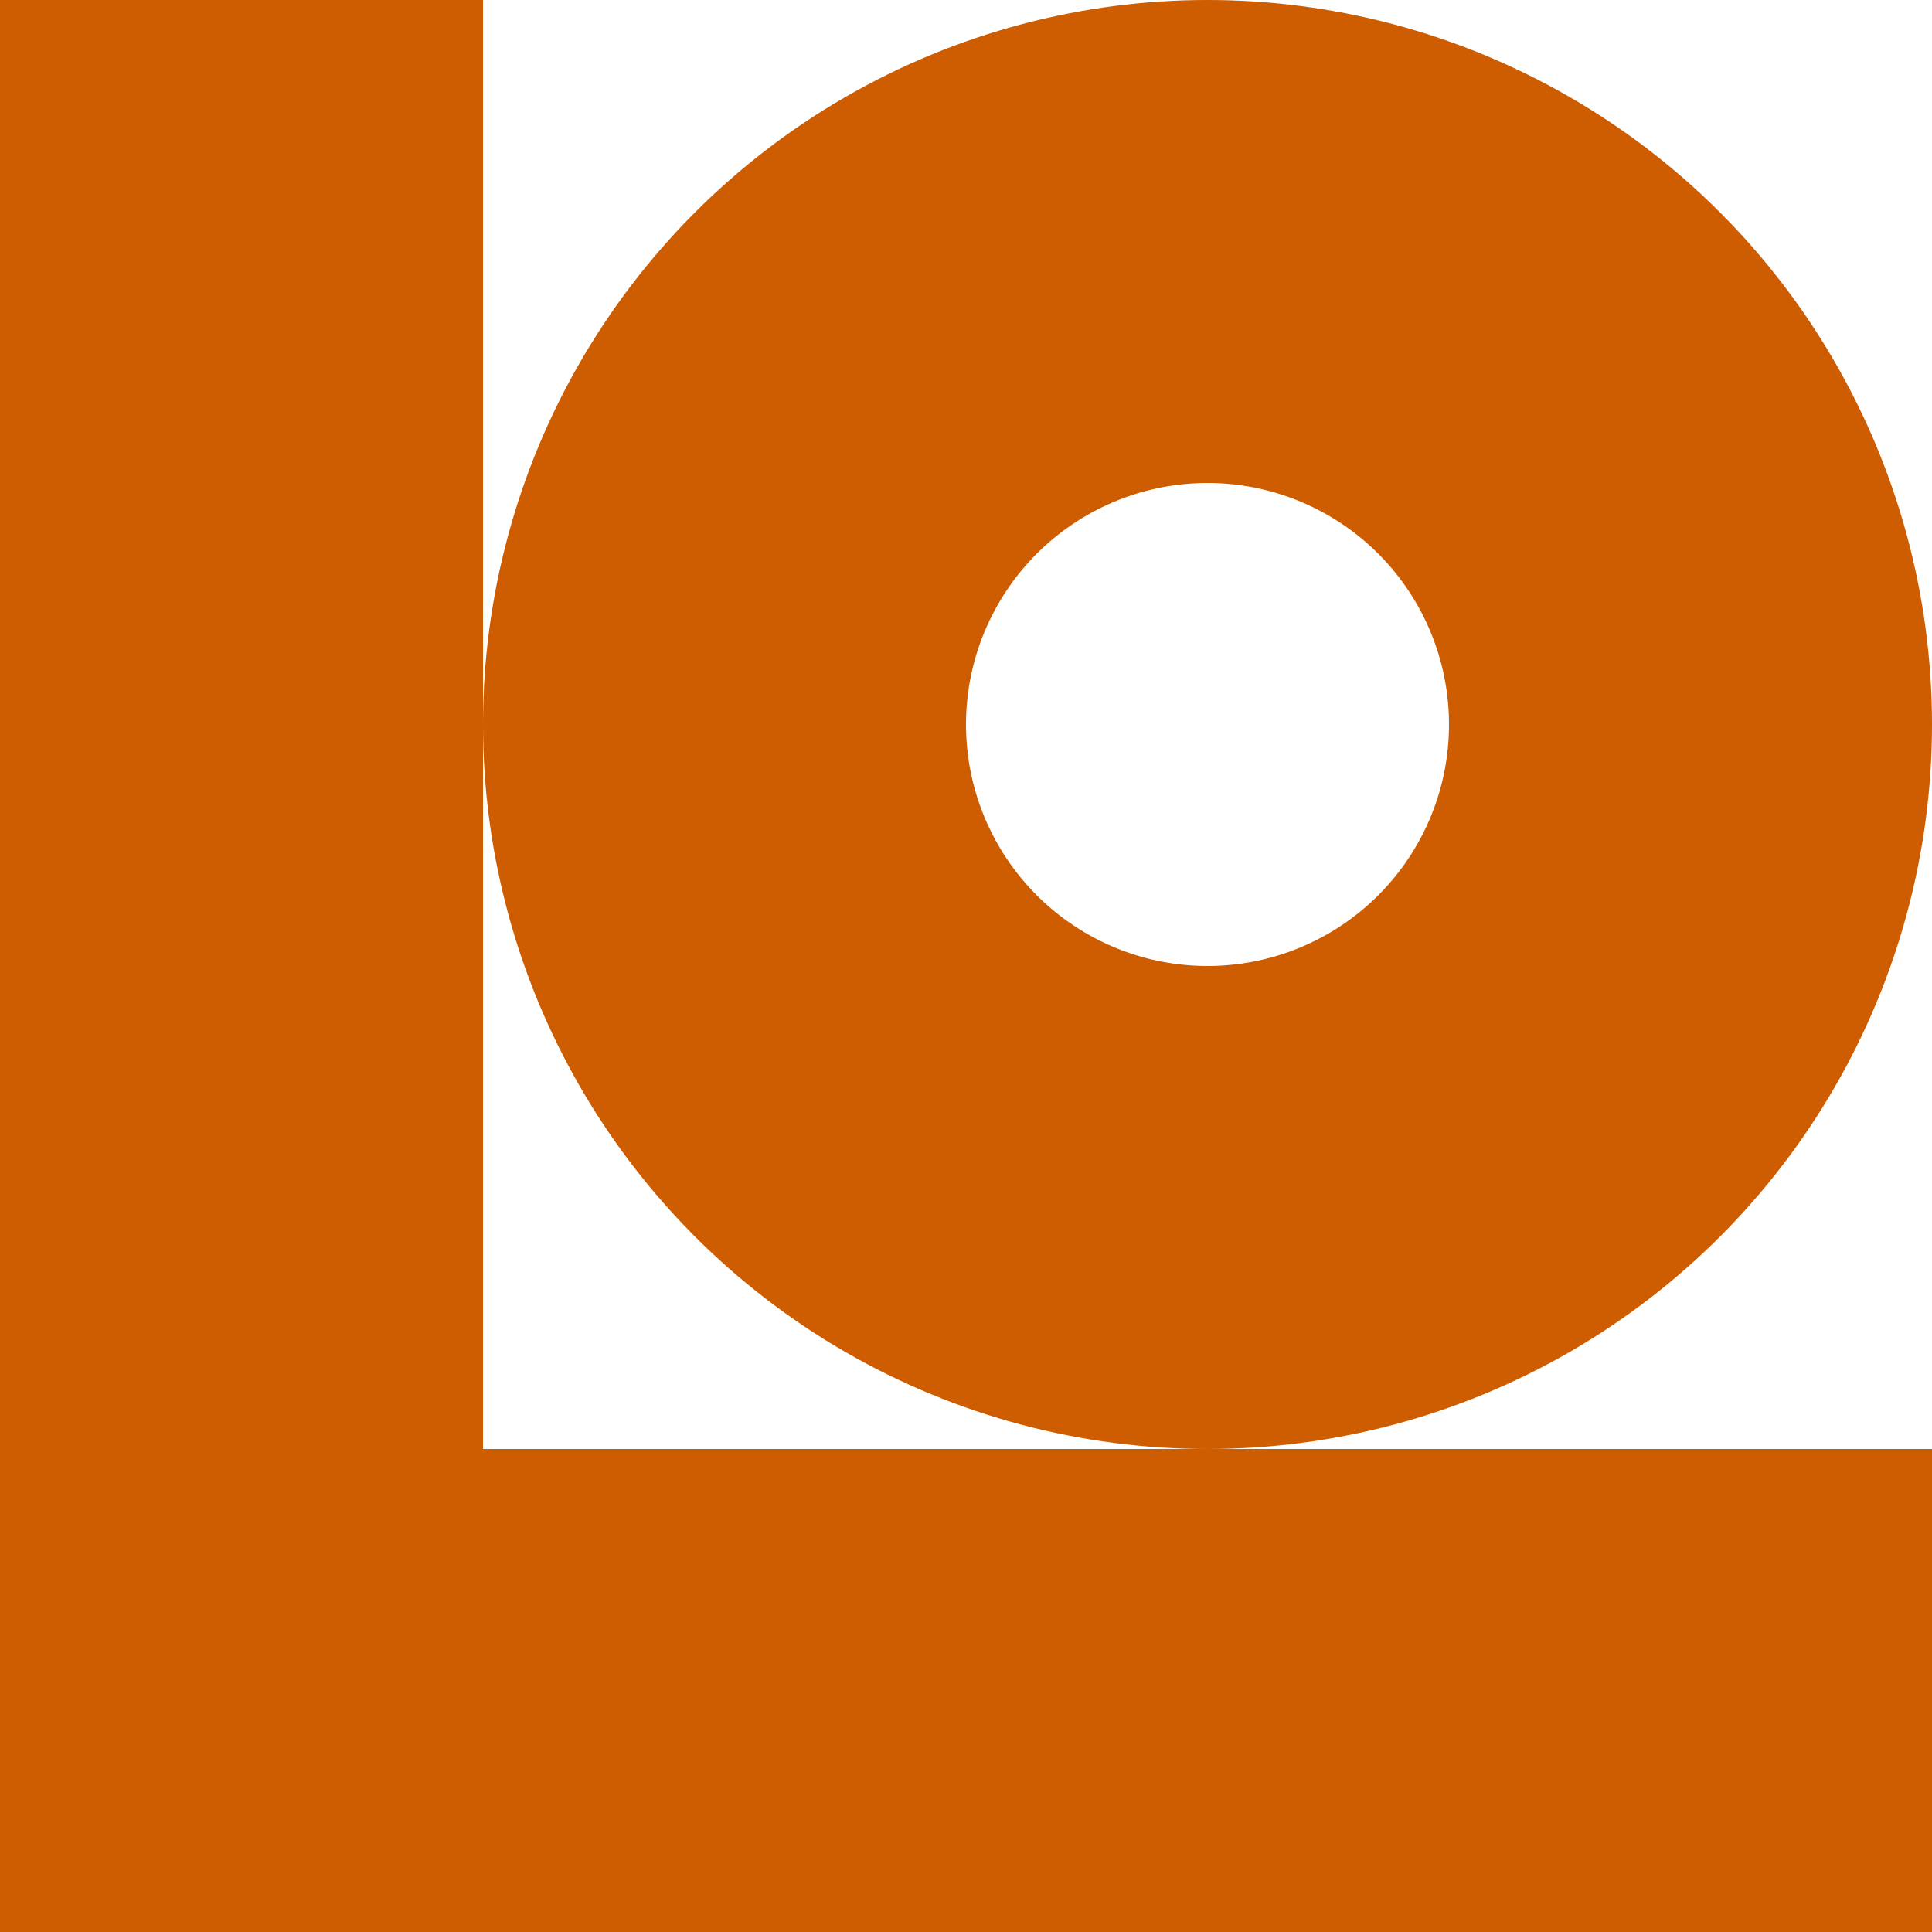 <svg version="1.1" baseProfile="full" width="16" height="16" xmlns="http://www.w3.org/2000/svg">
    <line x1="2" y1="0" x2="2" y2="16" stroke="#ce5c00" stroke-width="4" />
    <line x1="0" y1="14" x2="16" y2="14" stroke="#ce5c00" stroke-width="4" />
    <circle cx="10" cy="6" r="4" stroke="#ce5c00" stroke-width="4" fill="#000000" fill-opacity="0.0" />
 </svg>
